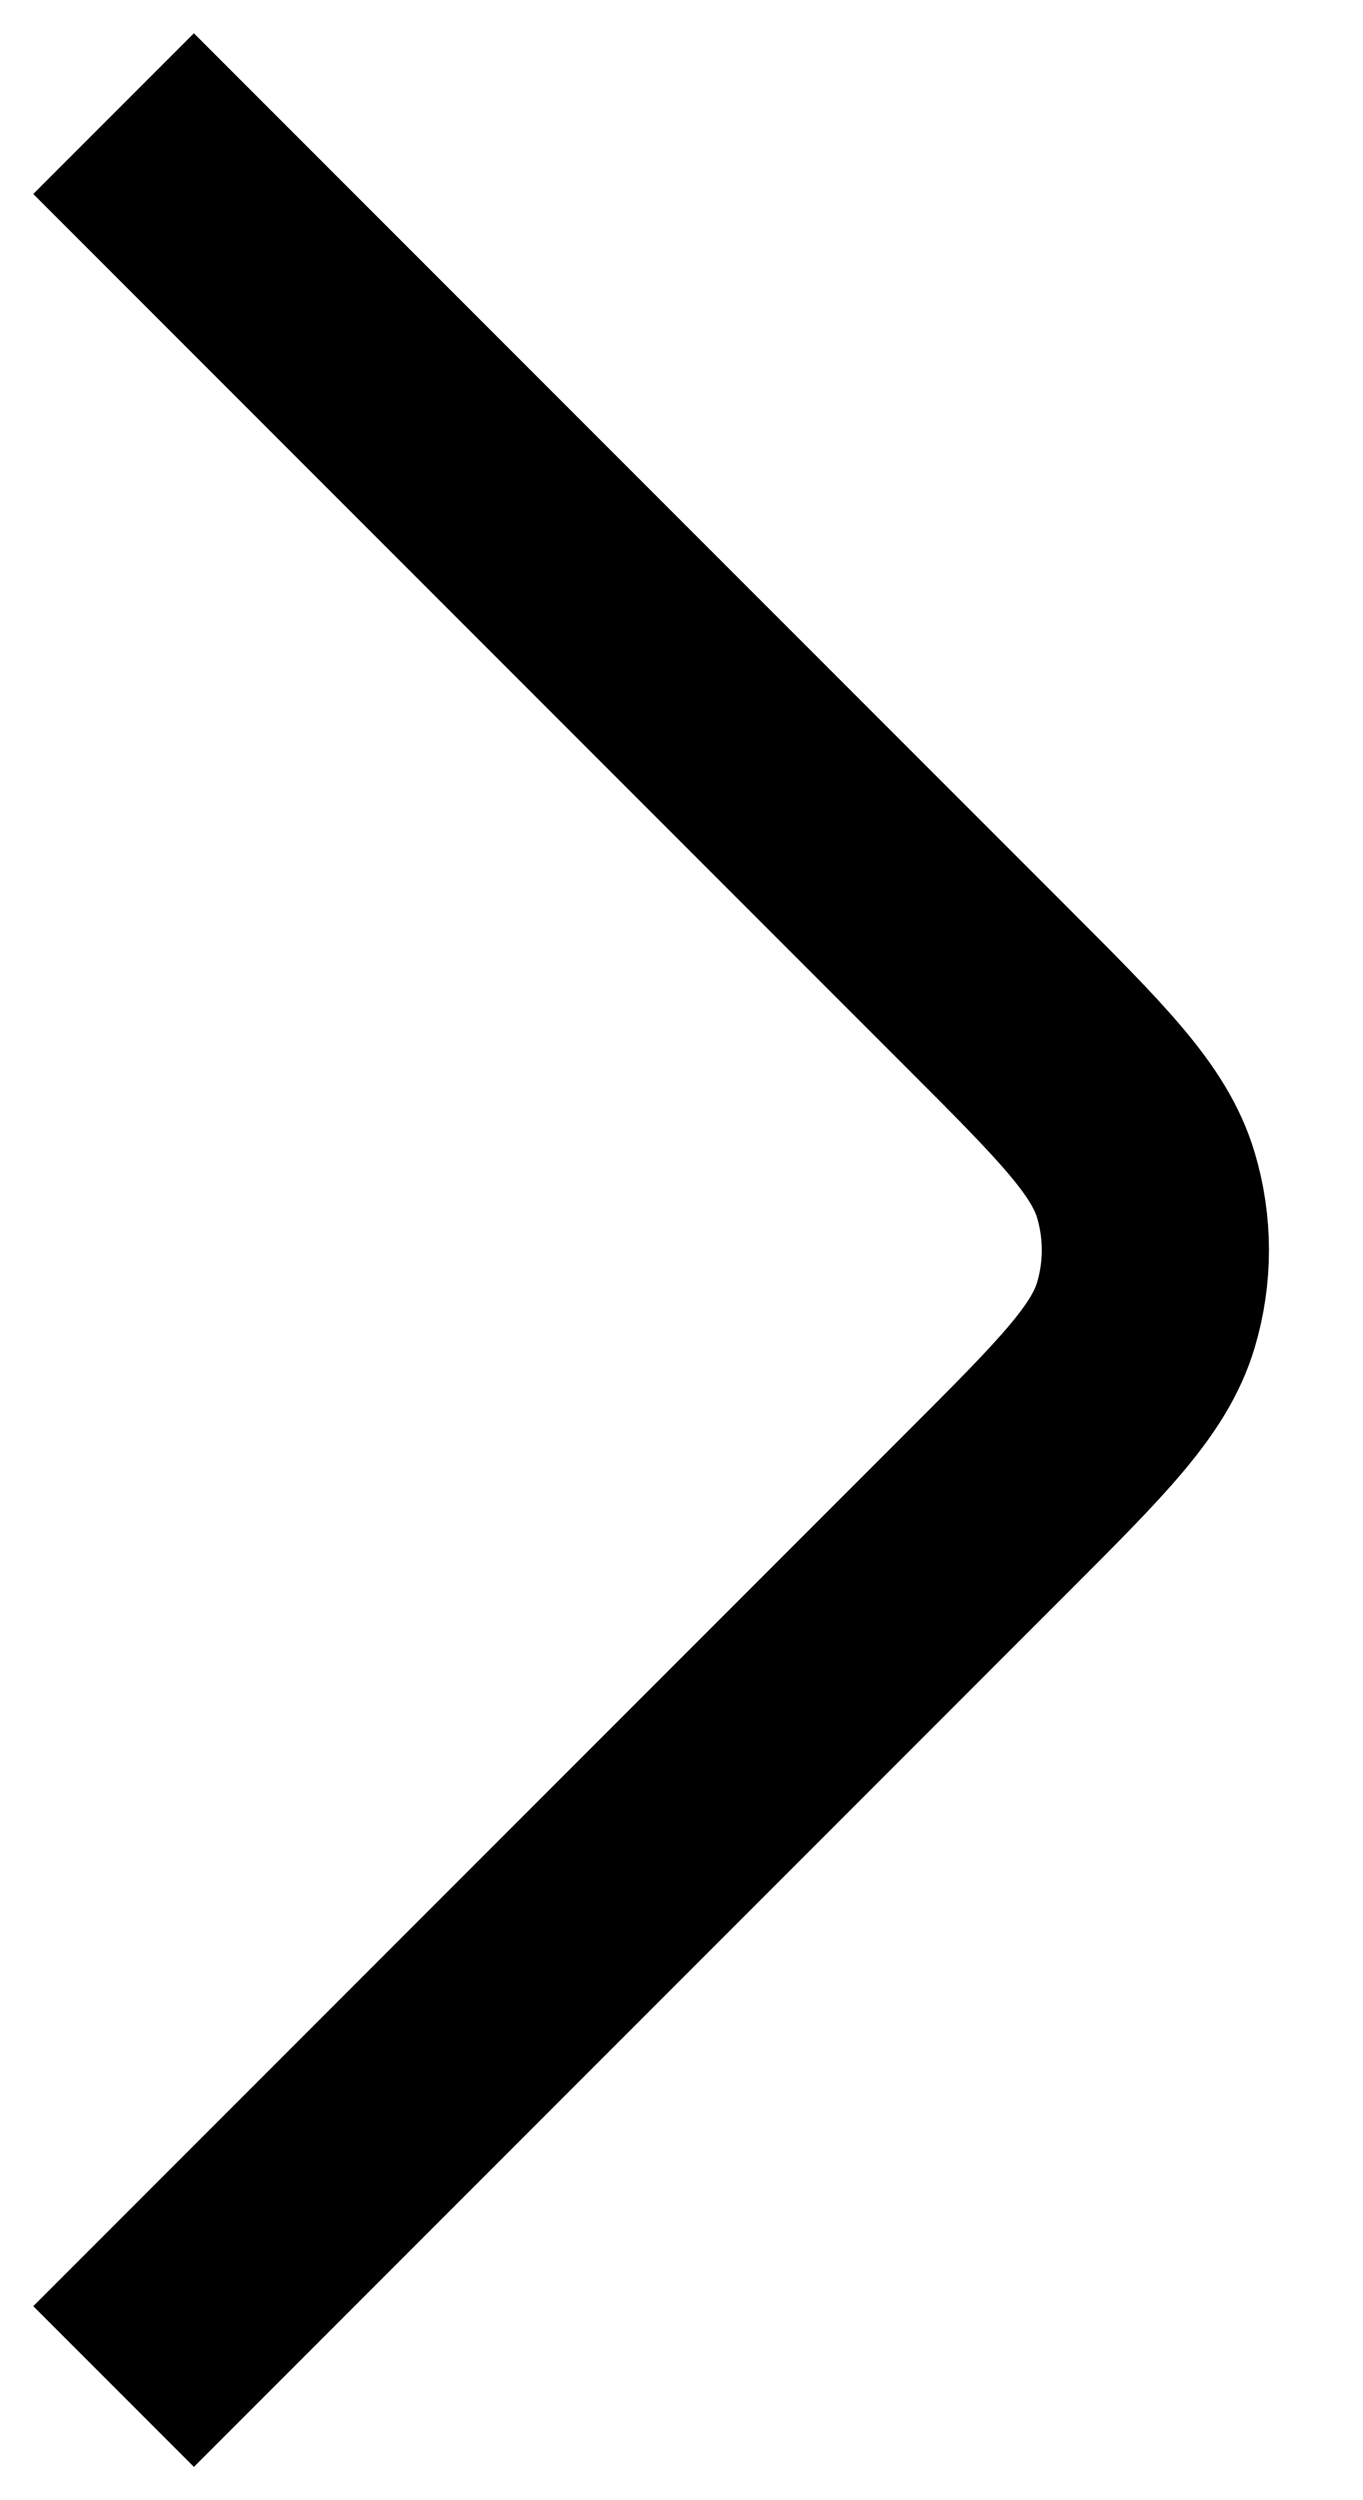 <svg width="12" height="22" viewBox="0 0 12 22" fill="none" xmlns="http://www.w3.org/2000/svg">
<path d="M1 1L8.695 8.695C9.527 9.527 9.943 9.943 10.088 10.427C10.2 10.801 10.2 11.199 10.088 11.573C9.943 12.057 9.527 12.473 8.695 13.305L1 21" stroke="black" stroke-width="2"/>
</svg>
